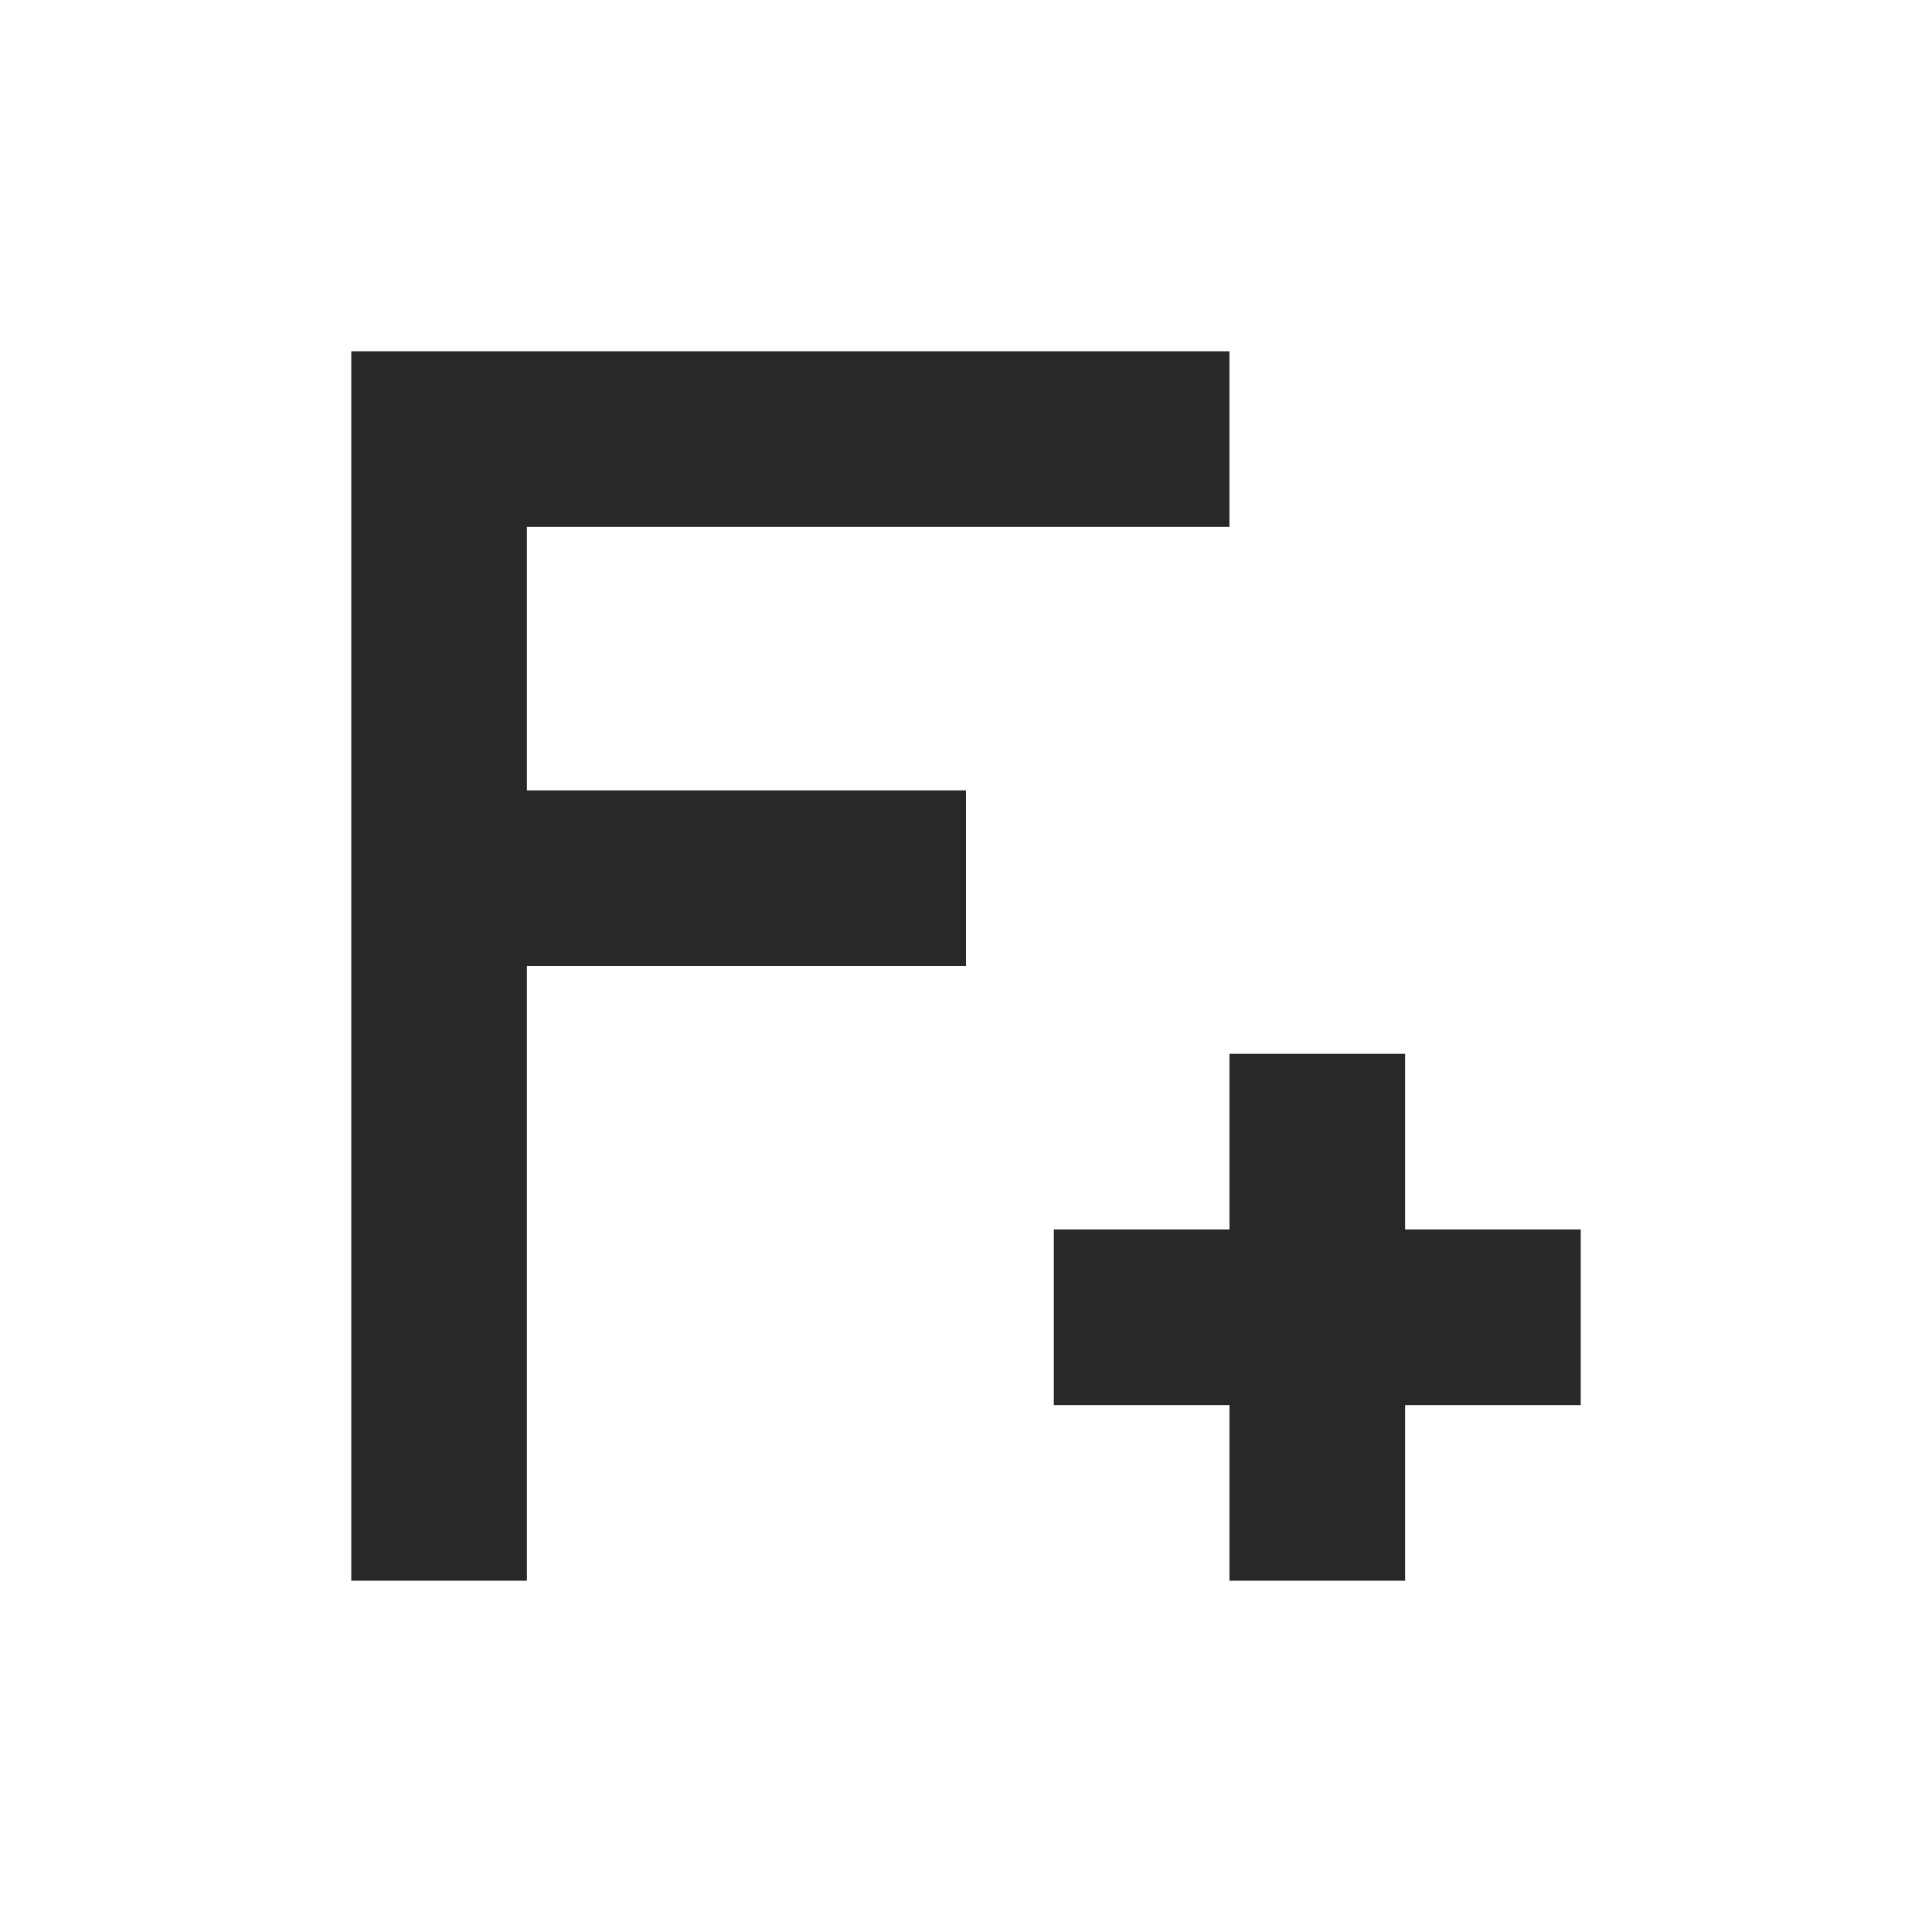 <svg width="22" height="22" version="1.1" xmlns="http://www.w3.org/2000/svg">
  <defs>
    <style id="current-color-scheme" type="text/css">.ColorScheme-Text { color:#282828; } .ColorScheme-Highlight { color:#458588; }</style>
  </defs>
  <path class="ColorScheme-Text" d="m4 4v14h2v-7h5v-2h-5v-3h8v-2h-8zm10 8v2h-2v2h2v2h2v-2h2v-2h-2v-2z" fill="currentColor"/>
</svg>

